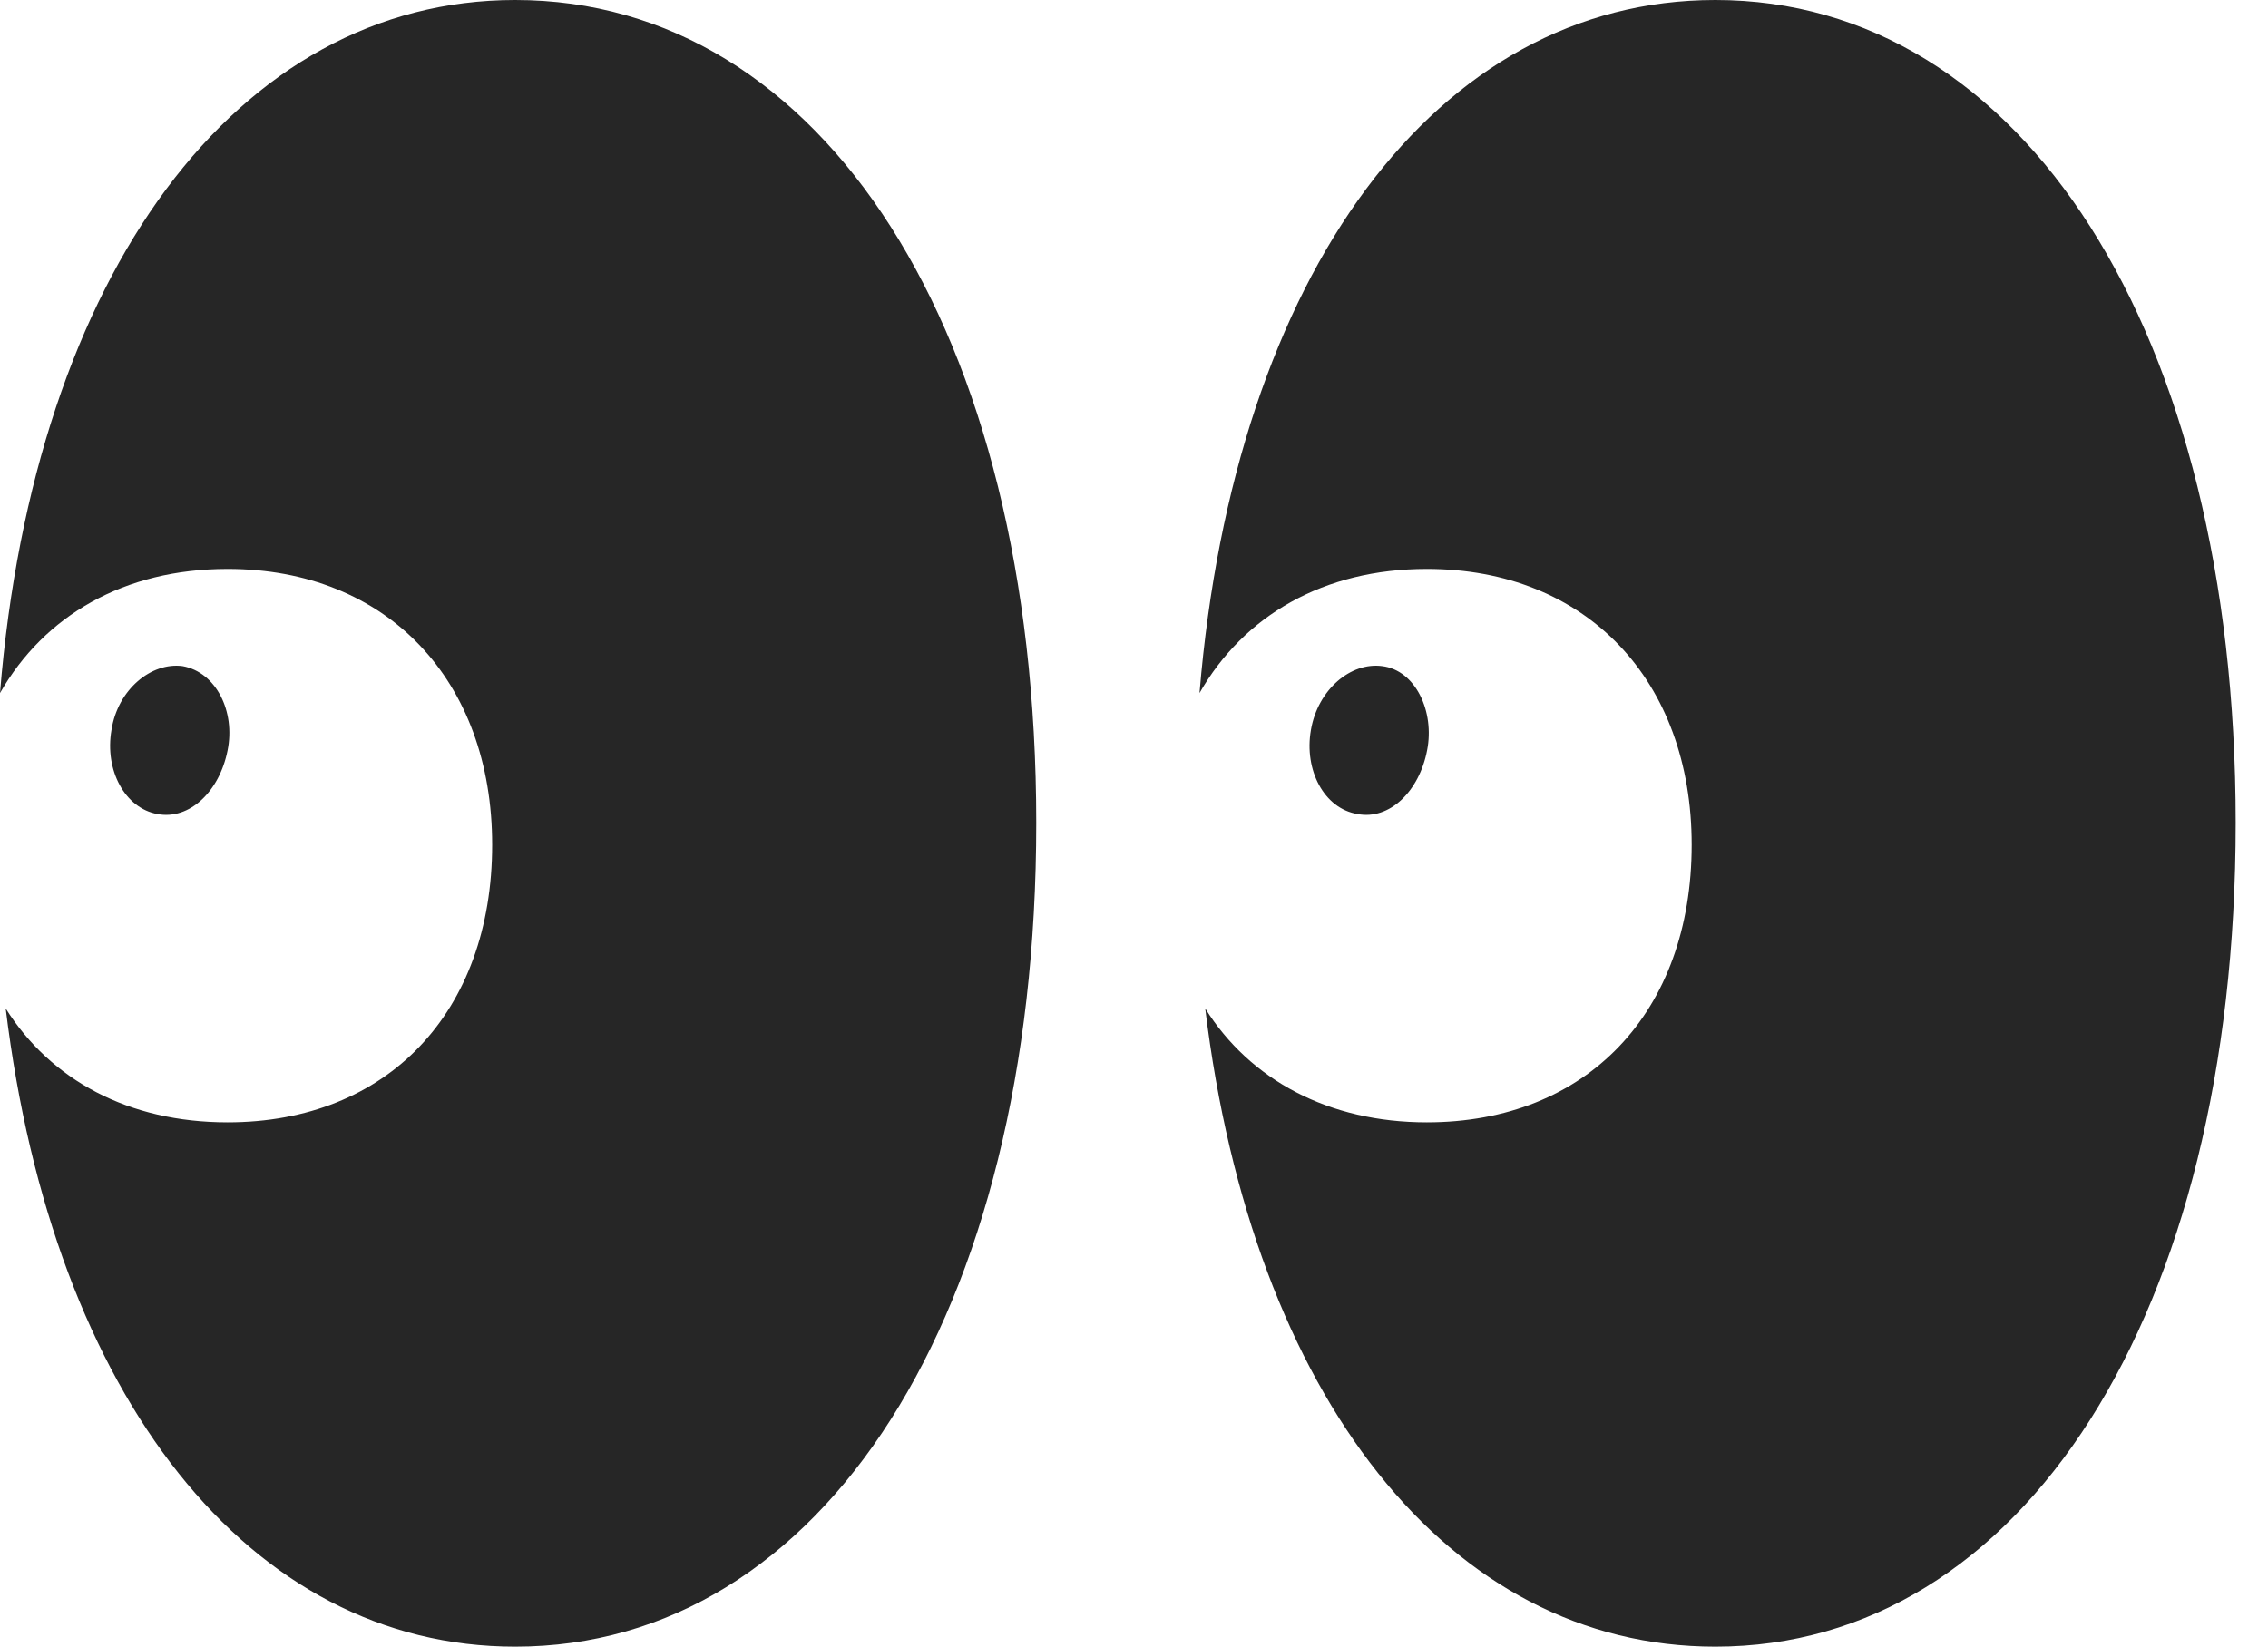 <?xml version="1.0" encoding="UTF-8"?>
<!--Generator: Apple Native CoreSVG 326-->
<!DOCTYPE svg PUBLIC "-//W3C//DTD SVG 1.1//EN" "http://www.w3.org/Graphics/SVG/1.1/DTD/svg11.dtd">
<svg version="1.1" xmlns="http://www.w3.org/2000/svg" xmlns:xlink="http://www.w3.org/1999/xlink"
       viewBox="0 0 25.41 18.454">
       <g>
              <rect height="18.454" opacity="0" width="25.41" x="0" y="0" />
              <path d="M5.772 18.454C9.209 18.454 11.61 14.743 11.61 9.222C11.61 3.702 9.209 0 5.772 0C2.662 0 0.383 3.06 0 7.767C0.496 6.899 1.39 6.376 2.55 6.376C4.339 6.376 5.514 7.628 5.514 9.467C5.514 11.344 4.339 12.578 2.55 12.578C1.44 12.578 0.568 12.103 0.064 11.302C0.593 15.656 2.798 18.454 5.772 18.454ZM1.764 9.123C2.123 9.192 2.46 8.869 2.55 8.408C2.638 7.976 2.424 7.533 2.045 7.465C1.696 7.419 1.319 7.726 1.249 8.181C1.171 8.63 1.398 9.057 1.764 9.123ZM19.218 18.454C22.647 18.454 25.048 14.743 25.048 9.222C25.048 3.702 22.647 0 19.218 0C16.1 0 13.829 3.06 13.439 7.767C13.935 6.899 14.829 6.376 15.986 6.376C17.777 6.376 18.953 7.628 18.953 9.467C18.953 11.344 17.777 12.578 15.986 12.578C14.886 12.578 14.006 12.103 13.503 11.302C14.032 15.656 16.237 18.454 19.218 18.454ZM15.21 9.123C15.567 9.192 15.901 8.869 15.989 8.408C16.075 7.976 15.86 7.509 15.484 7.465C15.134 7.419 14.765 7.726 14.687 8.181C14.609 8.63 14.834 9.062 15.21 9.123Z"
                     fill="currentColor" fill-opacity="0.85" />
       </g>
</svg>